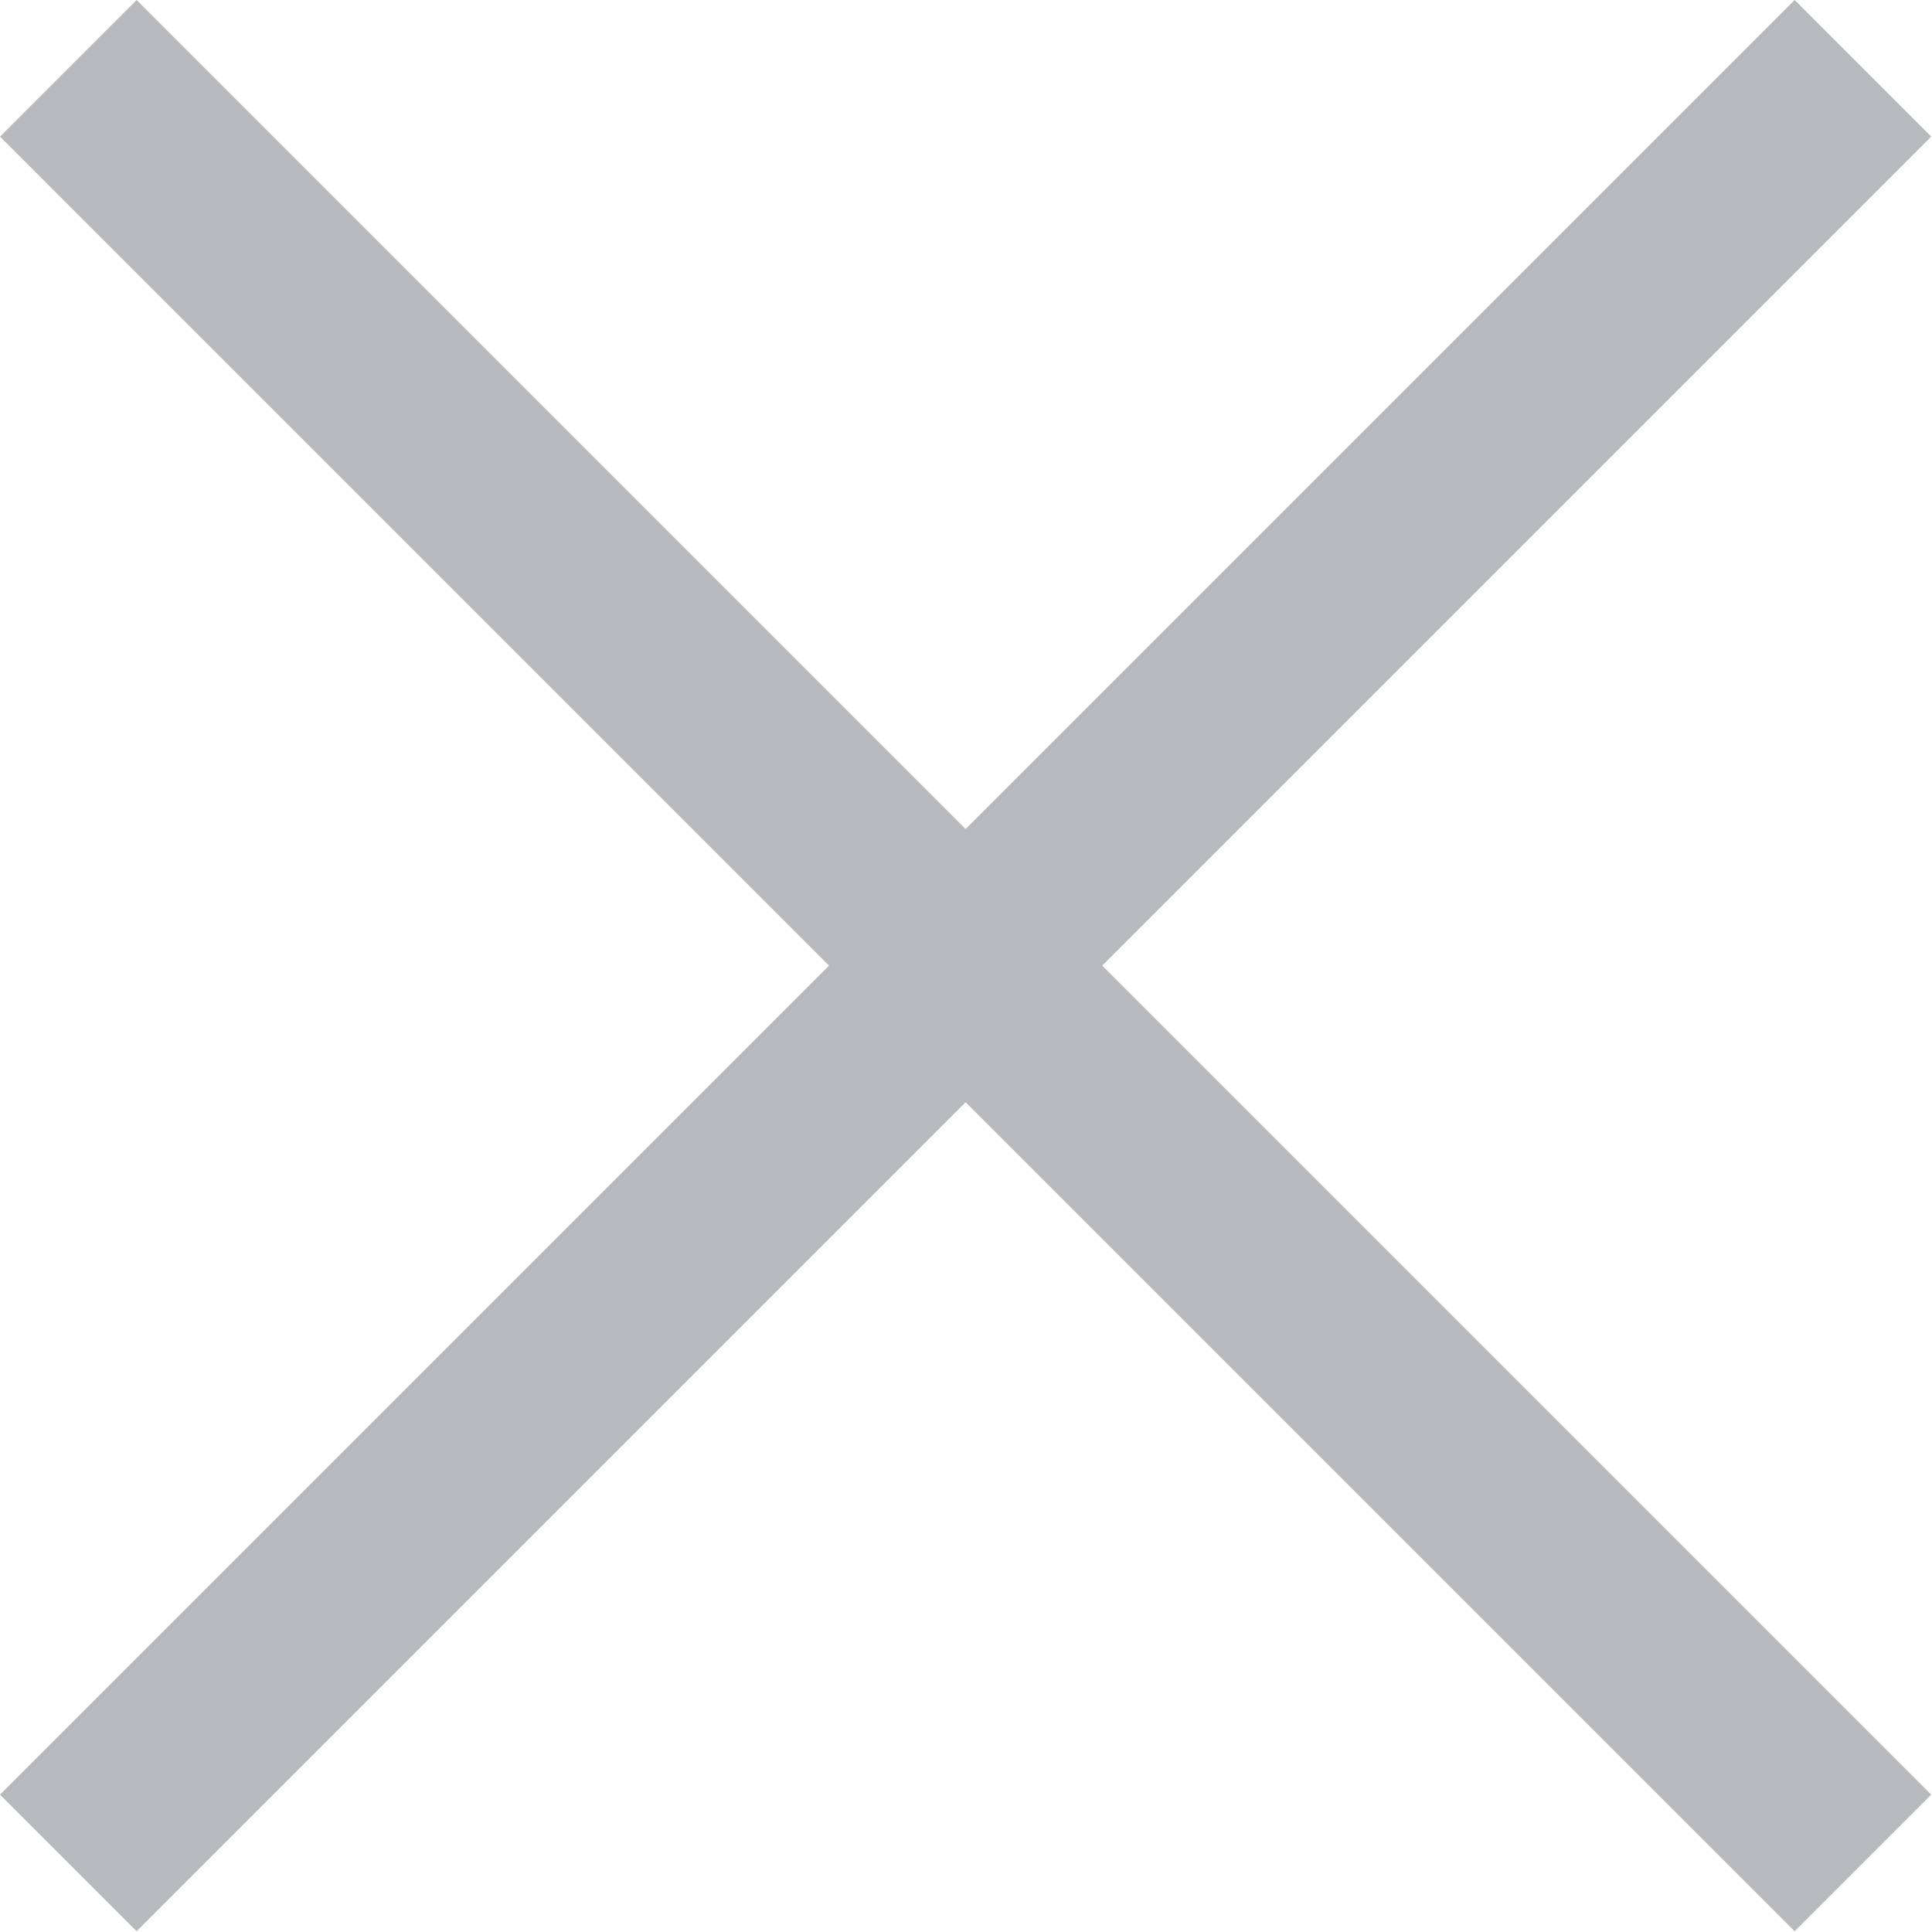 <svg xmlns="http://www.w3.org/2000/svg" width="10" height="10" viewBox="0 0 10 10" fill="none">
<path d="M9.289 0L9.996 0.707L5.705 4.998L9.996 9.289L9.289 9.996L4.998 5.705L0.707 9.996L0 9.289L4.291 4.998L6.06915e-05 0.707L0.707 4.65301e-05L4.998 4.291L9.289 0Z" fill="#B8B9BC"/>
</svg>